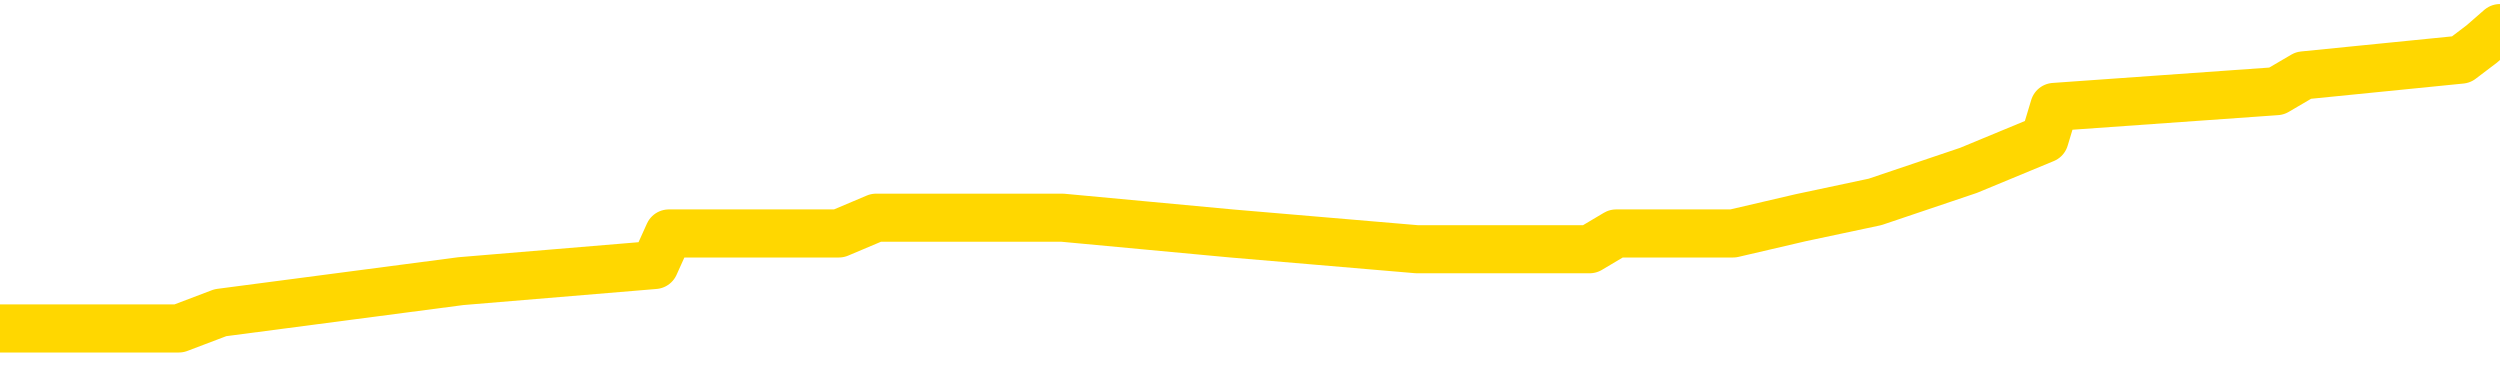 <svg xmlns="http://www.w3.org/2000/svg" version="1.1" viewBox="0 0 6500 1000">
	<path fill="none" stroke="gold" stroke-width="125" stroke-linecap="round" stroke-linejoin="round" d="M0 66027  L-439873 66027 L-439688 65986 L-439198 65903 L-438905 65862 L-438593 65780 L-438359 65739 L-438306 65657 L-438246 65574 L-438093 65533 L-438053 65451 L-437920 65410 L-437627 65369 L-437087 65369 L-436477 65328 L-436429 65328 L-435788 65287 L-435755 65287 L-435230 65287 L-435097 65245 L-434707 65163 L-434379 65081 L-434261 64999 L-434050 64916 L-433333 64916 L-432763 64875 L-432656 64875 L-432482 64834 L-432260 64752 L-431859 64711 L-431833 64629 L-430905 64546 L-430818 64464 L-430735 64382 L-430665 64300 L-430368 64259 L-430216 64176 L-428326 64217 L-428225 64217 L-427963 64217 L-427669 64259 L-427528 64176 L-427279 64176 L-427243 64135 L-427085 64094 L-426621 64012 L-426368 63971 L-426156 63888 L-425905 63847 L-425556 63806 L-424629 63724 L-424535 63642 L-424124 63601 L-422953 63518 L-421764 63477 L-421672 63395 L-421645 63313 L-421378 63231 L-421079 63148 L-420951 63066 L-420913 62984 L-420099 62984 L-419715 63025 L-418654 63066 L-418593 63066 L-418328 63888 L-417857 64670 L-417664 65451 L-417401 66232 L-417064 66191 L-416928 66150 L-416473 66109 L-415729 66068 L-415712 66027 L-415547 65944 L-415478 65944 L-414962 65903 L-413934 65903 L-413737 65862 L-413249 65821 L-412887 65780 L-412478 65780 L-412093 65821 L-410389 65821 L-410291 65821 L-410219 65821 L-410158 65821 L-409974 65780 L-409637 65780 L-408997 65739 L-408920 65698 L-408858 65698 L-408672 65657 L-408592 65657 L-408415 65615 L-408396 65574 L-408166 65574 L-407778 65533 L-406889 65533 L-406850 65492 L-406762 65451 L-406734 65369 L-405726 65328 L-405576 65245 L-405552 65204 L-405419 65163 L-405380 65122 L-404121 65081 L-404063 65081 L-403524 65040 L-403471 65040 L-403425 65040 L-403029 64999 L-402890 64958 L-402690 64916 L-402543 64916 L-402379 64916 L-402102 64958 L-401743 64958 L-401191 64916 L-400546 64875 L-400287 64793 L-400133 64752 L-399732 64711 L-399692 64670 L-399572 64629 L-399510 64670 L-399496 64670 L-399402 64670 L-399109 64629 L-398958 64464 L-398627 64382 L-398549 64300 L-398474 64259 L-398247 64135 L-398181 64053 L-397953 63971 L-397900 63888 L-397736 63847 L-396730 63806 L-396547 63765 L-395996 63724 L-395603 63642 L-395205 63601 L-394355 63518 L-394277 63477 L-393698 63436 L-393256 63436 L-393015 63395 L-392858 63395 L-392457 63313 L-392437 63313 L-391992 63272 L-391586 63231 L-391451 63148 L-391275 63066 L-391139 62984 L-390889 62902 L-389889 62861 L-389807 62819 L-389671 62778 L-389633 62737 L-388743 62696 L-388527 62655 L-388084 62614 L-387966 62573 L-387910 62532 L-387233 62532 L-387133 62490 L-387104 62490 L-385762 62449 L-385357 62408 L-385317 62367 L-384389 62326 L-384291 62285 L-384158 62244 L-383754 62203 L-383727 62162 L-383634 62120 L-383418 62079 L-383007 61997 L-381853 61915 L-381562 61833 L-381533 61750 L-380925 61709 L-380675 61627 L-380655 61586 L-379726 61545 L-379674 61462 L-379552 61421 L-379534 61339 L-379379 61298 L-379203 61216 L-379067 61175 L-379010 61134 L-378902 61092 L-378817 61051 L-378584 61010 L-378509 60969 L-378200 60928 L-378083 60887 L-377913 60846 L-377822 60805 L-377719 60805 L-377696 60763 L-377619 60763 L-377521 60681 L-377154 60640 L-377049 60599 L-376546 60558 L-376094 60517 L-376056 60476 L-376032 60435 L-375991 60393 L-375862 60352 L-375761 60311 L-375320 60270 L-375038 60229 L-374445 60188 L-374315 60147 L-374040 60064 L-373888 60023 L-373735 59982 L-373650 59900 L-373572 59859 L-373386 59818 L-373335 59818 L-373308 59777 L-373228 59736 L-373205 59694 L-372922 59612 L-372318 59530 L-371322 59489 L-371024 59448 L-370291 59407 L-370046 59365 L-369956 59324 L-369379 59283 L-368680 59242 L-367928 59201 L-367610 59160 L-367227 59078 L-367150 59037 L-366515 58995 L-366330 58954 L-366242 58954 L-366112 58954 L-365800 58913 L-365750 58872 L-365608 58831 L-365587 58790 L-364619 58749 L-364073 58708 L-363595 58708 L-363534 58708 L-363210 58708 L-363189 58666 L-363127 58666 L-362917 58625 L-362840 58584 L-362785 58543 L-362763 58502 L-362723 58461 L-362708 58420 L-361950 58379 L-361934 58337 L-361135 58296 L-360982 58255 L-360077 58214 L-359571 58173 L-359341 58091 L-359300 58091 L-359185 58050 L-359008 58009 L-358254 58050 L-358119 58009 L-357955 57967 L-357637 57926 L-357461 57844 L-356439 57762 L-356415 57680 L-356164 57638 L-355951 57556 L-355317 57515 L-355079 57433 L-355047 57351 L-354869 57268 L-354788 57186 L-354699 57145 L-354634 57063 L-354194 56981 L-354171 56939 L-353630 56898 L-353374 56857 L-352879 56816 L-352002 56775 L-351965 56734 L-351912 56693 L-351871 56652 L-351754 56611 L-351478 56569 L-351270 56487 L-351073 56405 L-351050 56323 L-351000 56240 L-350960 56199 L-350883 56158 L-350285 56076 L-350225 56035 L-350121 55994 L-349967 55953 L-349335 55912 L-348655 55870 L-348352 55788 L-348005 55747 L-347807 55706 L-347759 55624 L-347439 55583 L-346811 55541 L-346664 55500 L-346628 55459 L-346570 55418 L-346494 55336 L-346252 55336 L-346164 55295 L-346070 55254 L-345776 55212 L-345642 55171 L-345582 55130 L-345545 55048 L-345273 55048 L-344267 55007 L-344091 54966 L-344040 54966 L-343748 54925 L-343555 54842 L-343222 54801 L-342716 54760 L-342154 54678 L-342139 54596 L-342122 54555 L-342022 54472 L-341907 54390 L-341868 54308 L-341830 54267 L-341765 54267 L-341737 54226 L-341598 54267 L-341305 54267 L-341255 54267 L-341150 54267 L-340885 54226 L-340420 54185 L-340276 54185 L-340221 54102 L-340164 54061 L-339973 54020 L-339608 53979 L-339393 53979 L-339199 53979 L-339141 53979 L-339082 53897 L-338928 53856 L-338658 53814 L-338228 54020 L-338213 54020 L-338136 53979 L-338072 53938 L-337942 53650 L-337919 53609 L-337635 53568 L-337587 53527 L-337532 53486 L-337070 53444 L-337031 53444 L-336990 53403 L-336800 53362 L-336320 53321 L-335833 53280 L-335816 53239 L-335778 53198 L-335522 53157 L-335444 53074 L-335215 53033 L-335199 52951 L-334904 52869 L-334462 52828 L-334015 52787 L-333510 52745 L-333356 52704 L-333070 52663 L-333030 52581 L-332699 52540 L-332477 52499 L-331960 52416 L-331884 52375 L-331636 52293 L-331442 52211 L-331382 52170 L-330605 52129 L-330531 52129 L-330301 52087 L-330284 52087 L-330222 52046 L-330027 52005 L-329563 52005 L-329539 51964 L-329410 51964 L-328109 51964 L-328092 51964 L-328015 51923 L-327921 51923 L-327704 51923 L-327552 51882 L-327374 51923 L-327320 51964 L-327033 52005 L-326993 52005 L-326623 52005 L-326183 52005 L-326000 52005 L-325679 51964 L-325384 51964 L-324938 51882 L-324866 51841 L-324404 51759 L-323966 51717 L-323784 51676 L-322330 51594 L-322198 51553 L-321741 51471 L-321515 51430 L-321128 51347 L-320612 51265 L-319658 51183 L-318863 51101 L-318189 51060 L-317763 50977 L-317452 50936 L-317222 50813 L-316539 50689 L-316526 50566 L-316316 50402 L-316294 50361 L-316120 50278 L-315170 50237 L-314902 50155 L-314086 50114 L-313776 50032 L-313738 49990 L-313681 49908 L-313064 49867 L-312426 49785 L-310800 49744 L-310126 49703 L-309484 49703 L-309407 49703 L-309350 49703 L-309315 49703 L-309286 49662 L-309174 49579 L-309157 49538 L-309134 49497 L-308980 49456 L-308927 49374 L-308849 49333 L-308730 49291 L-308632 49250 L-308515 49209 L-308245 49127 L-307975 49086 L-307958 49004 L-307758 48962 L-307611 48880 L-307384 48839 L-307250 48798 L-306942 48757 L-306882 48716 L-306528 48634 L-306180 48592 L-306079 48551 L-306015 48469 L-305955 48428 L-305570 48346 L-305189 48305 L-305085 48263 L-304825 48222 L-304554 48140 L-304395 48099 L-304362 48058 L-304300 48017 L-304159 47976 L-303975 47935 L-303930 47893 L-303642 47893 L-303626 47852 L-303393 47852 L-303332 47811 L-303294 47811 L-302714 47770 L-302580 47729 L-302557 47564 L-302539 47277 L-302521 46948 L-302505 46619 L-302481 46290 L-302465 46043 L-302443 45755 L-302427 45467 L-302403 45303 L-302387 45138 L-302365 45015 L-302348 44933 L-302299 44810 L-302227 44686 L-302193 44481 L-302169 44316 L-302133 44152 L-302092 43987 L-302055 43905 L-302039 43740 L-302015 43617 L-301978 43535 L-301961 43412 L-301938 43329 L-301920 43247 L-301901 43165 L-301885 43083 L-301856 42959 L-301830 42836 L-301785 42795 L-301768 42712 L-301726 42671 L-301678 42589 L-301608 42507 L-301592 42425 L-301576 42342 L-301514 42301 L-301475 42260 L-301436 42219 L-301270 42178 L-301205 42137 L-301189 42096 L-301144 42013 L-301086 41972 L-300873 41931 L-300840 41890 L-300798 41849 L-300719 41808 L-300182 41767 L-300104 41726 L-300000 41643 L-299911 41602 L-299735 41561 L-299384 41520 L-299228 41479 L-298791 41438 L-298634 41397 L-298504 41356 L-297800 41273 L-297599 41232 L-296638 41150 L-296156 41109 L-296057 41109 L-295965 41068 L-295720 41027 L-295646 40986 L-295204 40903 L-295108 40862 L-295093 40821 L-295076 40780 L-295052 40739 L-294586 40698 L-294369 40657 L-294229 40615 L-293935 40574 L-293847 40533 L-293805 40492 L-293776 40451 L-293603 40410 L-293544 40369 L-293468 40328 L-293387 40287 L-293318 40287 L-293008 40245 L-292923 40204 L-292709 40163 L-292674 40122 L-291991 40081 L-291892 40040 L-291687 39999 L-291640 39958 L-291362 39916 L-291300 39875 L-291283 39793 L-291205 39752 L-290897 39670 L-290872 39629 L-290819 39546 L-290796 39505 L-290673 39464 L-290538 39382 L-290293 39341 L-290168 39341 L-289521 39300 L-289505 39300 L-289480 39300 L-289300 39217 L-289224 39176 L-289132 39135 L-288704 39094 L-288288 39053 L-287895 38971 L-287817 38930 L-287798 38888 L-287434 38847 L-287198 38806 L-286970 38765 L-286657 38724 L-286579 38683 L-286498 38601 L-286320 38518 L-286304 38477 L-286039 38395 L-285959 38354 L-285729 38313 L-285503 38272 L-285187 38272 L-285012 38231 L-284651 38231 L-284259 38189 L-284190 38107 L-284126 38066 L-283985 37984 L-283934 37943 L-283832 37861 L-283330 37819 L-283133 37778 L-282886 37737 L-282701 37696 L-282401 37655 L-282325 37614 L-282159 37532 L-281275 37490 L-281246 37408 L-281123 37326 L-280544 37285 L-280466 37244 L-279753 37244 L-279441 37244 L-279228 37244 L-279211 37244 L-278825 37244 L-278300 37162 L-277853 37120 L-277524 37079 L-277371 37038 L-277045 37038 L-276867 36997 L-276785 36997 L-276579 36915 L-276404 36874 L-275475 36833 L-274585 36791 L-274546 36750 L-274318 36750 L-273939 36709 L-273151 36668 L-272917 36627 L-272841 36586 L-272484 36545 L-271912 36462 L-271645 36421 L-271259 36380 L-271155 36380 L-270985 36380 L-270366 36380 L-270155 36380 L-269847 36380 L-269794 36339 L-269667 36298 L-269614 36257 L-269494 36216 L-269158 36134 L-268199 36092 L-268068 36010 L-267866 35969 L-267235 35928 L-266923 35887 L-266509 35846 L-266482 35805 L-266337 35763 L-265917 35722 L-264584 35722 L-264537 35681 L-264409 35599 L-264392 35558 L-263814 35476 L-263608 35435 L-263578 35393 L-263538 35352 L-263480 35311 L-263443 35270 L-263364 35229 L-263222 35188 L-262767 35147 L-262649 35106 L-262364 35064 L-261991 35023 L-261895 34982 L-261568 34941 L-261213 34900 L-261043 34859 L-260996 34818 L-260887 34777 L-260798 34736 L-260770 34694 L-260694 34612 L-260391 34571 L-260357 34489 L-260285 34448 L-259917 34407 L-259582 34365 L-259501 34365 L-259281 34324 L-259110 34283 L-259082 34242 L-258585 34201 L-258036 34119 L-257155 34078 L-257057 33995 L-256980 33954 L-256705 33913 L-256458 33831 L-256384 33790 L-256322 33708 L-256204 33666 L-256161 33625 L-256051 33584 L-255974 33502 L-255274 33461 L-255028 33420 L-254988 33379 L-254832 33337 L-254233 33337 L-254006 33337 L-253914 33337 L-253439 33337 L-252841 33255 L-252322 33214 L-252301 33173 L-252155 33132 L-251835 33132 L-251293 33132 L-251061 33132 L-250891 33132 L-250404 33091 L-250177 33050 L-250092 33009 L-249746 32967 L-249420 32967 L-248897 32926 L-248569 32885 L-247969 32844 L-247771 32762 L-247719 32721 L-247679 32680 L-247397 32638 L-246713 32556 L-246403 32515 L-246378 32433 L-246187 32392 L-245964 32351 L-245878 32310 L-245214 32227 L-245190 32186 L-244968 32104 L-244638 32063 L-244286 31981 L-244081 31939 L-243849 31857 L-243591 31816 L-243401 31734 L-243354 31693 L-243127 31652 L-243092 31611 L-242936 31569 L-242722 31528 L-242548 31487 L-242457 31446 L-242180 31405 L-241936 31364 L-241621 31323 L-241195 31323 L-241157 31323 L-240674 31323 L-240441 31323 L-240229 31282 L-240003 31240 L-239453 31240 L-239206 31199 L-238372 31199 L-238316 31158 L-238294 31117 L-238136 31076 L-237675 31035 L-237634 30994 L-237294 30912 L-237161 30870 L-236938 30829 L-236366 30788 L-235894 30747 L-235699 30706 L-235507 30665 L-235317 30624 L-235215 30583 L-234847 30541 L-234801 30500 L-234719 30459 L-233426 30418 L-233377 30377 L-233109 30377 L-232964 30377 L-232413 30377 L-232296 30336 L-232215 30295 L-231855 30254 L-231632 30212 L-231350 30171 L-231021 30089 L-230513 30048 L-230401 30007 L-230322 29966 L-230158 29925 L-229863 29925 L-229395 29925 L-229198 29966 L-229147 29966 L-228498 29925 L-228376 29884 L-227922 29884 L-227886 29842 L-227418 29801 L-227307 29760 L-227291 29719 L-227075 29719 L-226894 29678 L-226362 29678 L-225332 29678 L-225133 29637 L-224675 29596 L-223726 29513 L-223628 29472 L-223274 29390 L-223213 29349 L-223199 29308 L-223163 29267 L-222794 29226 L-222674 29185 L-222432 29143 L-222268 29102 L-222081 29061 L-221960 29020 L-220889 28938 L-220031 28897 L-219819 28814 L-219722 28773 L-219548 28691 L-219214 28650 L-219142 28609 L-219085 28568 L-218909 28568 L-218521 28527 L-218285 28486 L-218174 28444 L-218057 28403 L-217076 28362 L-217051 28321 L-216456 28239 L-216424 28239 L-216275 28198 L-215991 28157 L-215079 28157 L-214133 28157 L-213980 28115 L-213877 28115 L-213746 28074 L-213603 28033 L-213576 27992 L-213462 27951 L-213244 27910 L-212562 27869 L-212433 27828 L-212130 27787 L-211890 27704 L-211557 27663 L-210918 27622 L-210576 27540 L-210514 27499 L-210359 27499 L-209437 27499 L-208967 27499 L-208923 27499 L-208910 27458 L-208869 27416 L-208847 27375 L-208820 27334 L-208676 27293 L-208253 27252 L-207918 27252 L-207727 27211 L-207299 27211 L-207111 27170 L-206722 27087 L-206187 27046 L-205815 27005 L-205793 27005 L-205543 26964 L-205425 26923 L-205349 26882 L-205214 26841 L-205174 26800 L-205094 26759 L-204700 26717 L-204204 26676 L-204092 26594 L-203919 26553 L-203611 26512 L-203163 26471 L-202840 26430 L-202698 26347 L-202271 26265 L-202117 26183 L-202062 26101 L-201248 26060 L-201229 26018 L-200857 25977 L-200800 25977 L-199671 25936 L-199603 25936 L-199045 25895 L-198850 25854 L-198714 25813 L-198480 25772 L-198133 25731 L-198099 25648 L-198063 25607 L-197995 25525 L-197646 25484 L-197474 25443 L-196989 25402 L-196973 25361 L-196648 25319 L-196490 25278 L-195349 25196 L-195325 25155 L-195133 25073 L-194939 25032 L-194689 24990 L-194672 24949 L-193652 24908 L-193354 24867 L-193279 24826 L-193142 24744 L-192967 24703 L-192390 24620 L-192174 24579 L-192111 24538 L-191980 24497 L-191943 24415 L-191420 24374 L-191282 40574 L-191268 40574 L-191245 40574 L-191224 40574 L-190997 24333 L-190221 24333 L-190180 24333 L-189812 24333 L-189734 24291 L-189682 24250 L-189009 24209 L-188266 24168 L-187841 24168 L-187394 24127 L-186332 24086 L-186020 24004 L-185610 24004 L-185538 23962 L-185014 23962 L-184919 23962 L-184902 23962 L-184457 23921 L-184271 23839 L-183491 23757 L-182819 23716 L-182407 23592 L-182175 23510 L-182034 23469 L-181952 23387 L-181932 23346 L-181856 23346 L-181728 23305 L-181411 23346 L-181187 23346 L-180862 23305 L-180800 23305 L-180430 23305 L-180397 23305 L-180188 23305 L-179520 23305 L-179443 23305 L-179285 23222 L-179174 23222 L-178848 23181 L-178693 23140 L-178352 23140 L-178295 23058 L-177957 22976 L-177753 22935 L-177700 22852 L-176324 22811 L-176194 22770 L-175761 22729 L-175440 22688 L-174613 22606 L-174489 22564 L-173758 22482 L-173603 22400 L-173562 22359 L-173508 22318 L-173485 22277 L-173371 22236 L-173075 22194 L-172785 22153 L-172730 22112 L-172610 22071 L-172579 22030 L-172480 21989 L-172036 21989 L-171884 21948 L-171049 21948 L-170507 21907 L-170172 21907 L-170157 21865 L-170081 21824 L-169965 21783 L-169770 21742 L-169506 21701 L-168671 21660 L-168575 21619 L-168053 21578 L-168012 21537 L-167912 21495 L-167084 21495 L-166949 21454 L-166610 21454 L-166056 21413 L-165677 21372 L-165514 21331 L-165204 21290 L-164391 21249 L-164085 21208 L-163817 21208 L-163495 21208 L-163174 21249 L-162899 21249 L-162070 21166 L-161975 21125 L-161883 21002 L-161778 20879 L-161391 20755 L-160911 20673 L-160895 20632 L-160776 20591 L-160408 20509 L-160313 20467 L-159479 20385 L-159402 20344 L-159103 20303 L-159012 20262 L-158605 20180 L-158495 20097 L-157795 20056 L-157322 20015 L-157262 19974 L-157043 19892 L-156770 19851 L-156657 19810 L-155629 19768 L-155243 19727 L-155223 19686 L-154890 19645 L-154645 19604 L-154212 19563 L-154102 19522 L-153984 19481 L-153532 19398 L-152942 19357 L-152605 19316 L-150713 19275 L-150599 19193 L-150387 19152 L-149069 19111 L-148962 9859 L-148896 731 L-148860 -7698 L-148798 -7698 L-148299 1471 L-147624 10517 L-147602 18864 L-147332 18782 L-146363 18782 L-145674 18740 L-145512 18699 L-144971 18658 L-144882 18617 L-143862 18576 L-142915 18494 L-142549 18535 L-142446 18576 L-141858 18576 L-141799 18576 L-141698 18535 L-141258 18453 L-141150 18412 L-140709 18370 L-139709 18247 L-139452 18124 L-139350 18000 L-139219 17918 L-138853 17836 L-138272 17754 L-138241 17712 L-137925 17671 L-135942 17630 L-135827 17589 L-135759 17589 L-135400 17548 L-133782 17507 L-133604 17507 L-133460 17507 L-132637 17548 L-132585 17589 L-132530 17589 L-132096 17589 L-131116 17630 L-131042 17630 L-129957 17589 L-129744 17589 L-129028 17507 L-128639 17466 L-128421 17384 L-128101 17301 L-127607 17219 L-127480 17178 L-127251 17096 L-127018 17013 L-126959 16972 L-126670 16931 L-126398 16849 L-125368 16808 L-123703 16767 L-123283 16726 L-123146 16685 L-122990 16685 L-122685 16643 L-122457 16561 L-122298 16520 L-122139 16438 L-121970 16356 L-121922 16314 L-121869 16273 L-121847 16273 L-121461 16232 L-121212 16232 L-120941 16232 L-120780 16232 L-120691 16232 L-119032 16232 L-118867 16273 L-118487 16232 L-118027 16232 L-117417 16150 L-116324 16109 L-115893 16068 L-115862 16027 L-115799 15986 L-115782 15944 L-114078 15903 L-114036 15862 L-113570 15821 L-113383 15780 L-113351 15698 L-112755 15657 L-112706 15615 L-112383 15574 L-112332 15533 L-112122 15492 L-112104 15451 L-111837 15369 L-111785 15328 L-111316 15287 L-110805 15204 L-110727 15204 L-110433 15163 L-110416 15122 L-110377 15081 L-110306 15040 L-110149 14999 L-109203 14999 L-109147 14999 L-108626 14999 L-108433 14958 L-108332 14958 L-108107 14916 L-107597 14916 L-107209 16027 L-107139 16027 L-106791 15986 L-106434 15944 L-105305 14752 L-105253 14670 L-105027 14629 L-104993 14587 L-104868 14505 L-104770 14505 L-104505 14505 L-103765 14546 L-103186 14546 L-102893 14546 L-102187 14546 L-102008 14505 L-101985 14505 L-101349 14464 L-101038 14423 L-100641 14423 L-100612 14382 L-100591 14341 L-100437 14300 L-99752 14300 L-99735 14300 L-99395 14300 L-99123 14259 L-99086 14217 L-99029 14135 L-99008 14094 L-98936 14053 L-98604 14012 L-98497 13971 L-98469 13888 L-98271 13847 L-98118 13806 L-97250 13765 L-96687 13683 L-96671 13683 L-96570 13642 L-96468 13683 L-96321 13683 L-96243 13683 L-96205 13642 L-96150 13601 L-96076 13560 L-95931 13518 L-95450 13518 L-95045 13477 L-94179 13518 L-94159 13518 L-93901 13518 L-93825 13518 L-93796 13477 L-93785 13395 L-93768 13354 L-93475 13313 L-93436 13272 L-93364 13231 L-93290 13189 L-93085 13148 L-92925 13025 L-92624 12902 L-92546 12737 L-92529 12614 L-92313 12532 L-92082 12532 L-91972 12573 L-91602 12614 L-91444 12614 L-91212 12614 L-91044 12614 L-90899 12573 L-90767 12532 L-89491 12449 L-89087 12367 L-89027 12326 L-88910 12244 L-88485 12203 L-88469 12120 L-88407 12079 L-88134 11997 L-88022 11956 L-87739 11874 L-87462 11833 L-87037 11750 L-87015 11709 L-86936 11668 L-86811 11627 L-86224 11586 L-85833 11545 L-85497 11504 L-84908 11462 L-84806 11462 L-84636 11421 L-84499 11421 L-83672 11380 L-82486 11339 L-82450 11298 L-82395 11298 L-82174 11257 L-81969 11257 L-81815 11257 L-81558 11216 L-81482 11175 L-80939 11134 L-80902 11092 L-80654 11051 L-80266 11010 L-79440 10969 L-79082 10928 L-78772 10928 L-78514 10887 L-78290 10846 L-77884 10805 L-77767 10763 L-77584 10722 L-77531 10722 L-77342 10681 L-77172 10640 L-77143 10599 L-76862 10558 L-76552 10517 L-76414 10476 L-76104 10435 L-75910 10435 L-75895 10393 L-75176 10393 L-75042 10311 L-74744 10270 L-74654 10229 L-74053 10229 L-74015 10188 L-73936 10147 L-73316 10106 L-73165 10023 L-73124 9982 L-72813 9941 L-72622 9900 L-72429 9818 L-72373 9736 L-72064 9694 L-72012 9653 L-71957 9694 L-71932 9694 L-71807 9694 L-70996 9653 L-70920 9612 L-70379 9571 L-70110 9530 L-69451 9489 L-68543 9448 L-68302 9407 L-67770 9365 L-67553 9324 L-66445 9365 L-66395 9365 L-65619 9365 L-65071 9324 L-64960 9283 L-64808 9201 L-64752 9160 L-64587 9119 L-64210 9078 L-63762 9037 L-63707 8995 L-63553 8954 L-62873 8913 L-62653 8872 L-62135 8831 L-61286 8749 L-61270 8708 L-59479 8666 L-58925 8625 L-58807 8584 L-57802 8543 L-57765 8502 L-57532 8502 L-57440 8502 L-57400 8502 L-57068 8461 L-56716 8420 L-56451 8337 L-56164 8296 L-55853 8214 L-55599 8132 L-55505 8091 L-55015 8050 L-54808 8009 L-54242 7967 L-54128 8009 L-53777 7967 L-53726 7967 L-53685 7967 L-53082 7885 L-52348 7803 L-51767 7721 L-51531 7638 L-50991 7515 L-50838 7433 L-50337 7392 L-50127 7310 L-50104 7310 L-50045 7268 L-49083 7268 L-48905 7227 L-48463 7186 L-48439 7104 L-48284 7063 L-48202 7063 L-48052 7104 L-47405 7104 L-47355 7063 L-46235 7022 L-45251 6981 L-45190 6939 L-44469 6898 L-43604 6857 L-43225 6816 L-43007 6816 L-42247 6775 L-42195 6734 L-41886 6652 L-41035 6652 L-40841 6611 L-40665 6569 L-40440 6569 L-40314 6528 L-40122 6528 L-39889 6487 L-39719 6528 L-39433 6487 L-39154 6487 L-39071 6446 L-38900 6405 L-38884 6323 L-38729 6282 L-38690 6240 L-37915 6199 L-37838 6199 L-37606 6117 L-37179 6076 L-36834 6035 L-36251 5994 L-35982 5994 L-35723 5994 L-35593 5912 L-35577 5870 L-35463 5829 L-35440 5788 L-35206 5747 L-35170 5706 L-33853 5706 L-33798 5665 L-33119 5583 L-32546 5583 L-32421 5583 L-32268 5583 L-32191 5583 L-31879 5500 L-31606 5459 L-31517 5377 L-31415 5377 L-30487 5336 L-30411 5336 L-30047 5336 L-30022 5295 L-29986 5254 L-29210 5171 L-29118 5130 L-28978 5089 L-28577 5048 L-28315 5048 L-28072 5089 L-27857 5048 L-27777 5048 L-27701 5048 L-27624 5048 L-27437 5089 L-27371 5089 L-27121 5089 L-27066 5048 L-26929 5007 L-26849 4925 L-26736 4884 L-26512 4842 L-26348 4801 L-26307 4760 L-26138 4719 L-25767 4678 L-25752 4637 L-25636 4596 L-24915 4555 L-24879 4513 L-24746 4513 L-24398 4472 L-23987 4472 L-23951 4472 L-23873 4431 L-23834 4390 L-23470 4349 L-23265 4308 L-23250 4267 L-22905 4226 L-22556 4226 L-22231 4226 L-22129 4185 L-21976 4185 L-21782 4143 L-21550 4143 L-21458 4143 L-21302 4143 L-21225 4143 L-21184 4102 L-21071 4061 L-21047 4020 L-20797 4020 L-20658 3938 L-20080 3814 L-19252 3732 L-18764 3650 L-18643 3609 L-18604 3568 L-18591 3527 L-18439 3444 L-18338 3362 L-18105 3321 L-17715 3239 L-17411 3198 L-17395 3157 L-17224 3115 L-16986 3033 L-16389 3033 L-15785 2992 L-15746 2992 L-15705 2992 L-15552 2951 L-15499 2910 L-15437 2869 L-15368 2828 L-15314 2745 L-15289 2704 L-15242 2663 L-15147 2581 L-15010 2540 L-14857 2499 L-14725 2458 L-14684 2458 L-14648 2416 L-14586 2375 L-14313 2293 L-13999 2252 L-13958 2170 L-13873 2129 L-13695 2087 L-13458 2046 L-13100 2005 L-13070 1964 L-12501 1923 L-12378 1882 L-12142 1841 L-12119 1841 L-11838 1800 L-11553 1800 L-11297 1800 L-10725 1759 L-10429 1717 L-10353 1676 L-9654 1635 L-9576 1594 L-9541 1553 L-9515 1512 L-9463 1430 L-9269 1388 L-9129 1306 L-9093 1265 L-9053 1224 L-8457 1183 L-8225 1142 L-7942 1430 L-7887 1676 L-7813 1964 L-7735 2211 L-7499 2129 L-7255 2087 L-7120 2046 L-7013 2005 L-6933 1964 L-6546 1882 L-6419 1841 L-6267 1800 L-6229 1759 L-6083 1717 L-5861 1676 L-5688 1635 L-5619 1594 L-4797 1512 L-4781 1512 L-4486 1471 L-3699 1430 L-3389 1430 L-3243 1388 L-3014 1347 L-2814 1265 L-1877 1224 L-1840 1183 L-1817 1142 L-1777 1060 L-1508 1018 L-911 977 L-848 936 L-812 895 L-795 854 L-100 854 L100 854 L132 854 L465 854 L573 813 L1198 731 L1702 689 L1739 607 L2181 607 L2278 566 L2436 566 L2750 566 L2762 566 L3202 607 L3684 648 L3813 648 L4133 648 L4202 607 L4506 607 L4682 566 L4875 525 L5118 443 L5316 361 L5341 278 L5919 237 L5989 196 L6399 155 L6453 114 L6500 73" />
</svg>

